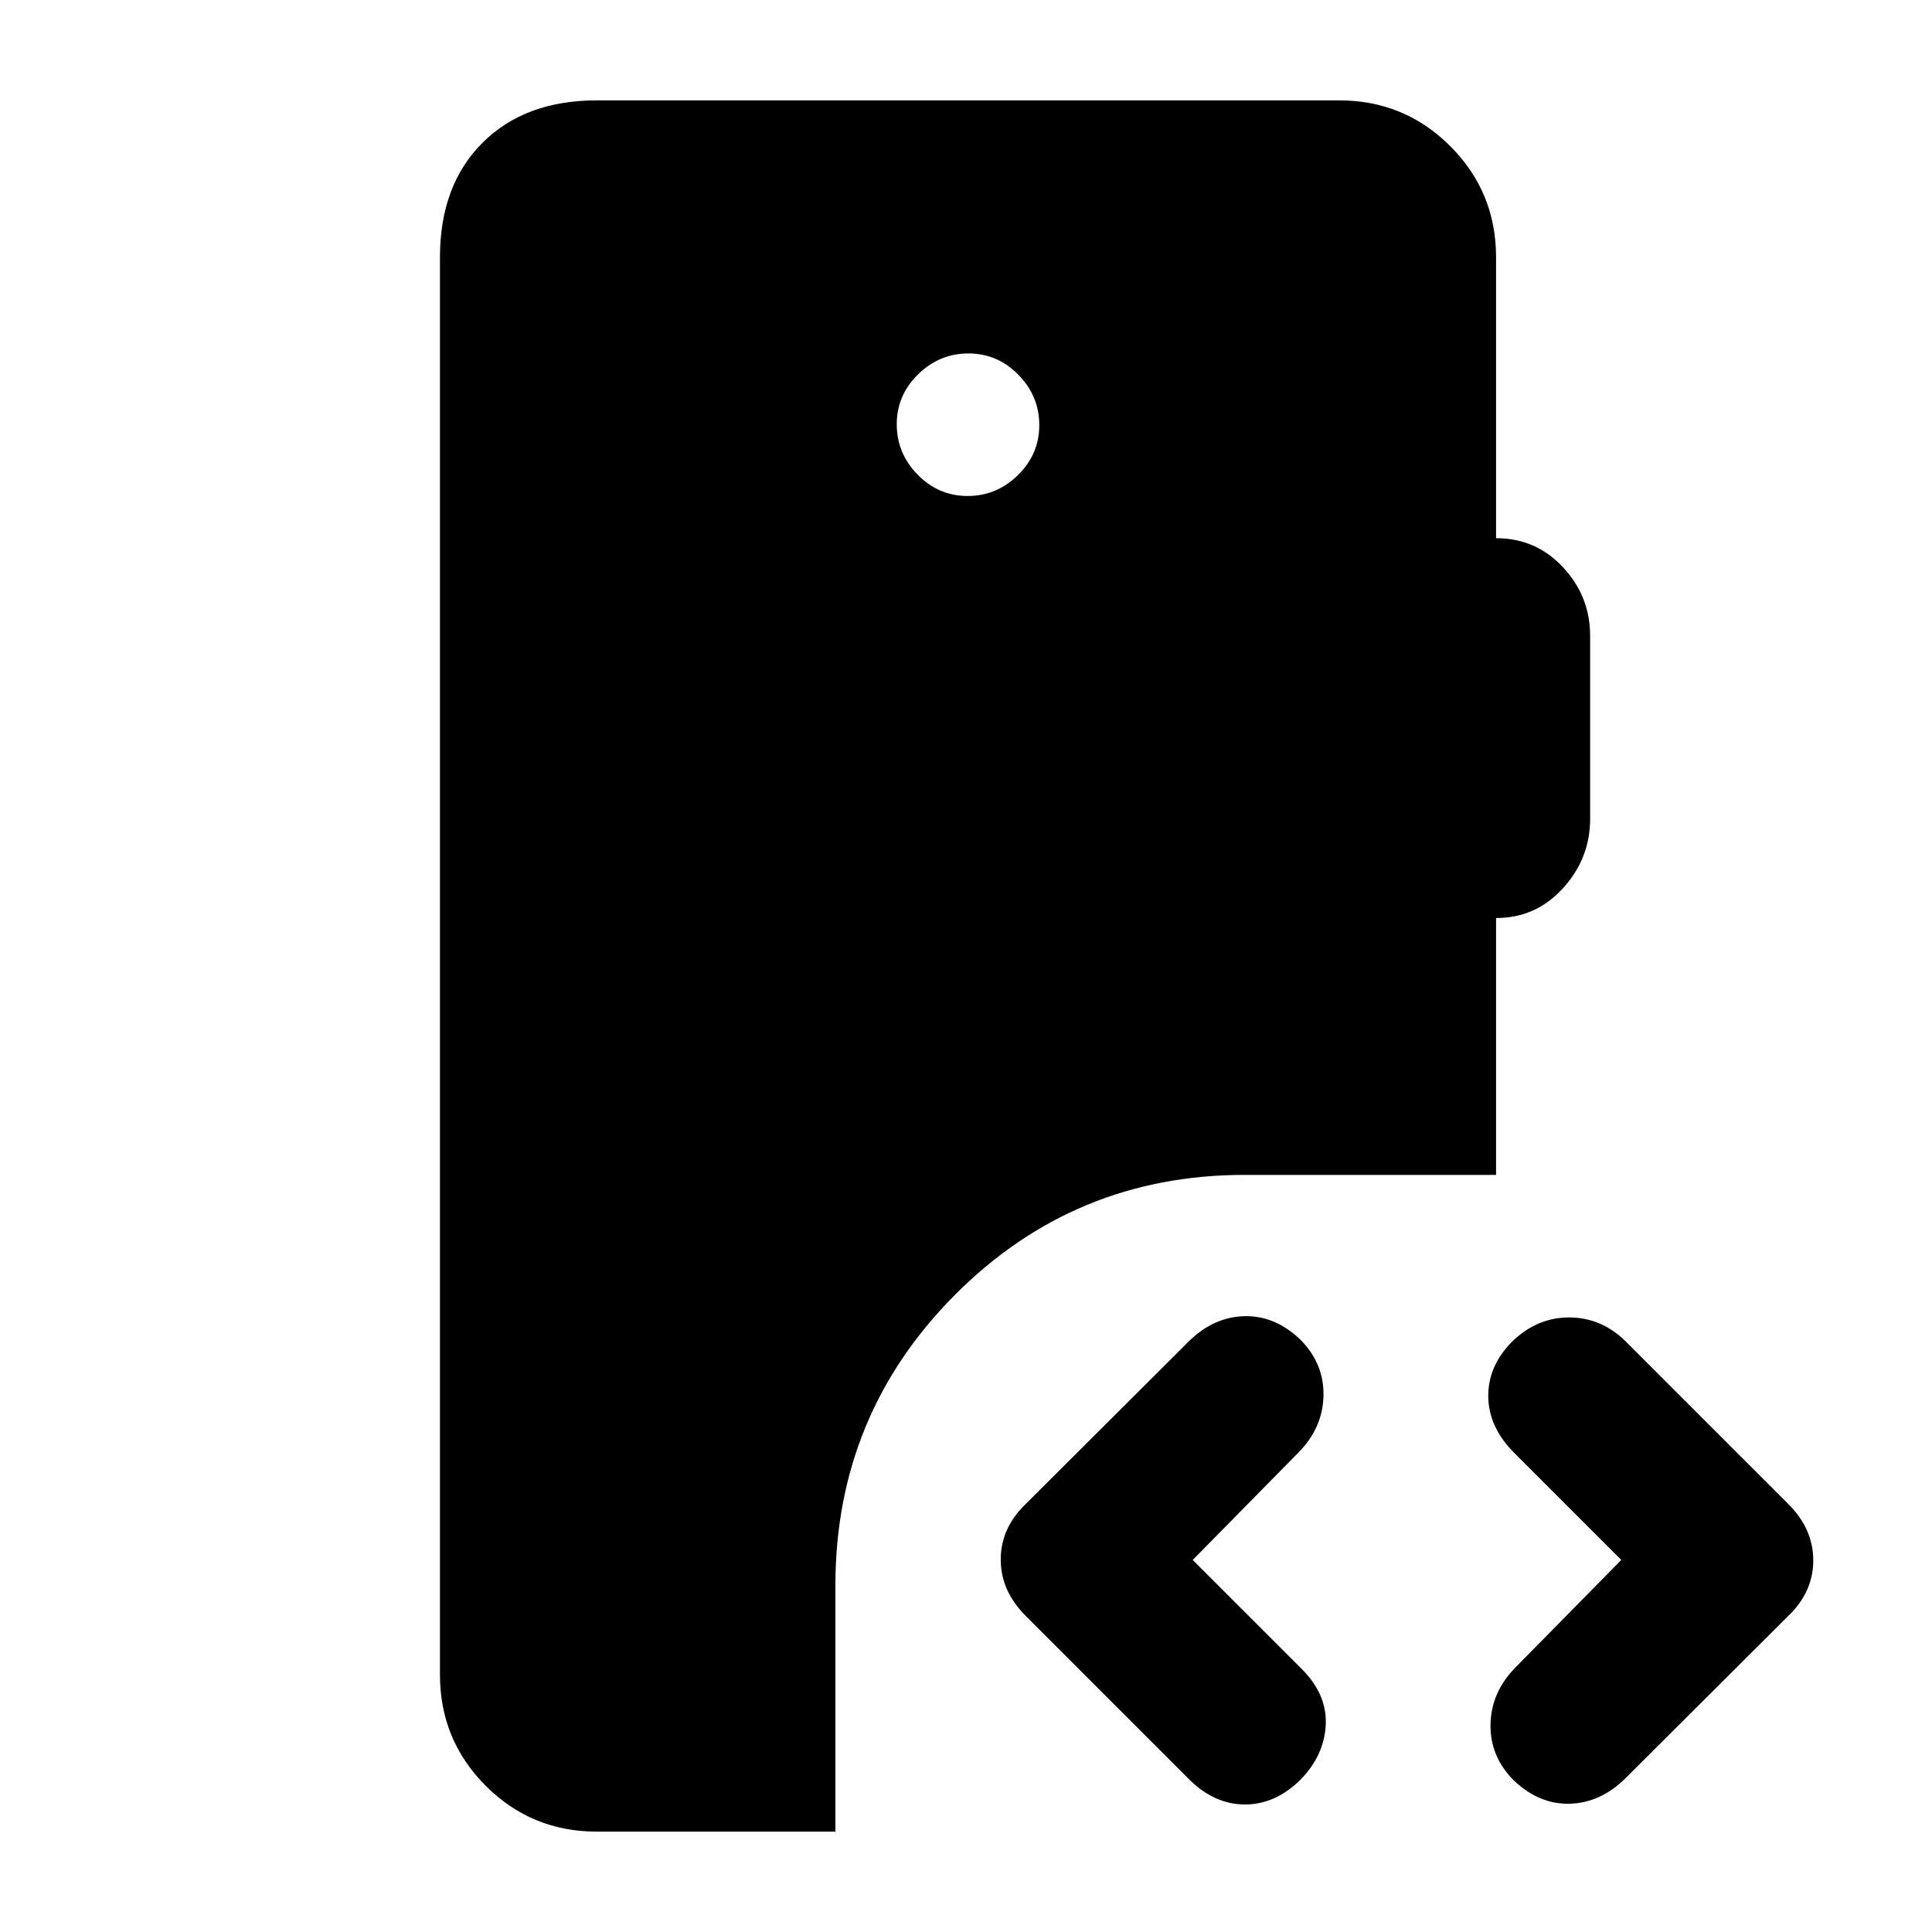 <svg xmlns="http://www.w3.org/2000/svg" height="20" viewBox="0 -960 960 960" width="20"><path d="M296.61-49.87q-32.48 0-55.24-22.76-22.76-22.76-22.76-55.24v-704.26q0-35.78 21.11-56.89t56.89-21.11h368.78q32.48 0 55.24 22.76 22.76 22.76 22.76 55.24v139.56q19.74-.04 33.24 14.42 13.5 14.45 13.5 34.17v90.81q0 19.71-13.5 34.54-13.5 14.83-33.24 14.78v127.65H618.43q-84.43 0-143.76 59.45-59.32 59.45-59.56 143.88v123h-118.5ZM807.49-76.2q-12.34 12.09-27.61 12.46-15.27.37-27.92-11.8-11.7-11.94-11.33-27.83.37-15.89 12.46-28.15l52.52-53.35-53.18-53.17q-12.67-12.68-12.92-27.83-.25-15.15 11.69-27.33 12.41-12.17 28.46-12.17 16.06 0 28.17 11.94l80.84 80.84Q901-200.26 901-184.69q0 15.58-12.17 27.39l-81.34 81.1Zm-216.3.65-81.51-81.51q-12.42-12.42-12.42-27.99 0-15.57 12.17-27.38l81.34-81.11q12.34-12.09 27.61-12.46 15.27-.37 27.92 11.8 11.7 11.94 11.33 27.83-.37 15.89-12.46 28.15l-52.52 53.35 54.18 54.17q12.67 12.68 11.92 27.83-.75 15.15-12.68 27.33-12.42 12.17-27.44 12.17-15.02 0-27.44-12.18Zm-110.4-637.99q14.43 0 25.03-10.39 10.59-10.39 10.59-24.82 0-14.42-10.38-25.02-10.39-10.6-24.82-10.6t-25.03 10.39q-10.59 10.39-10.59 24.81 0 14.43 10.38 25.03 10.39 10.6 24.82 10.6Z"/></svg>